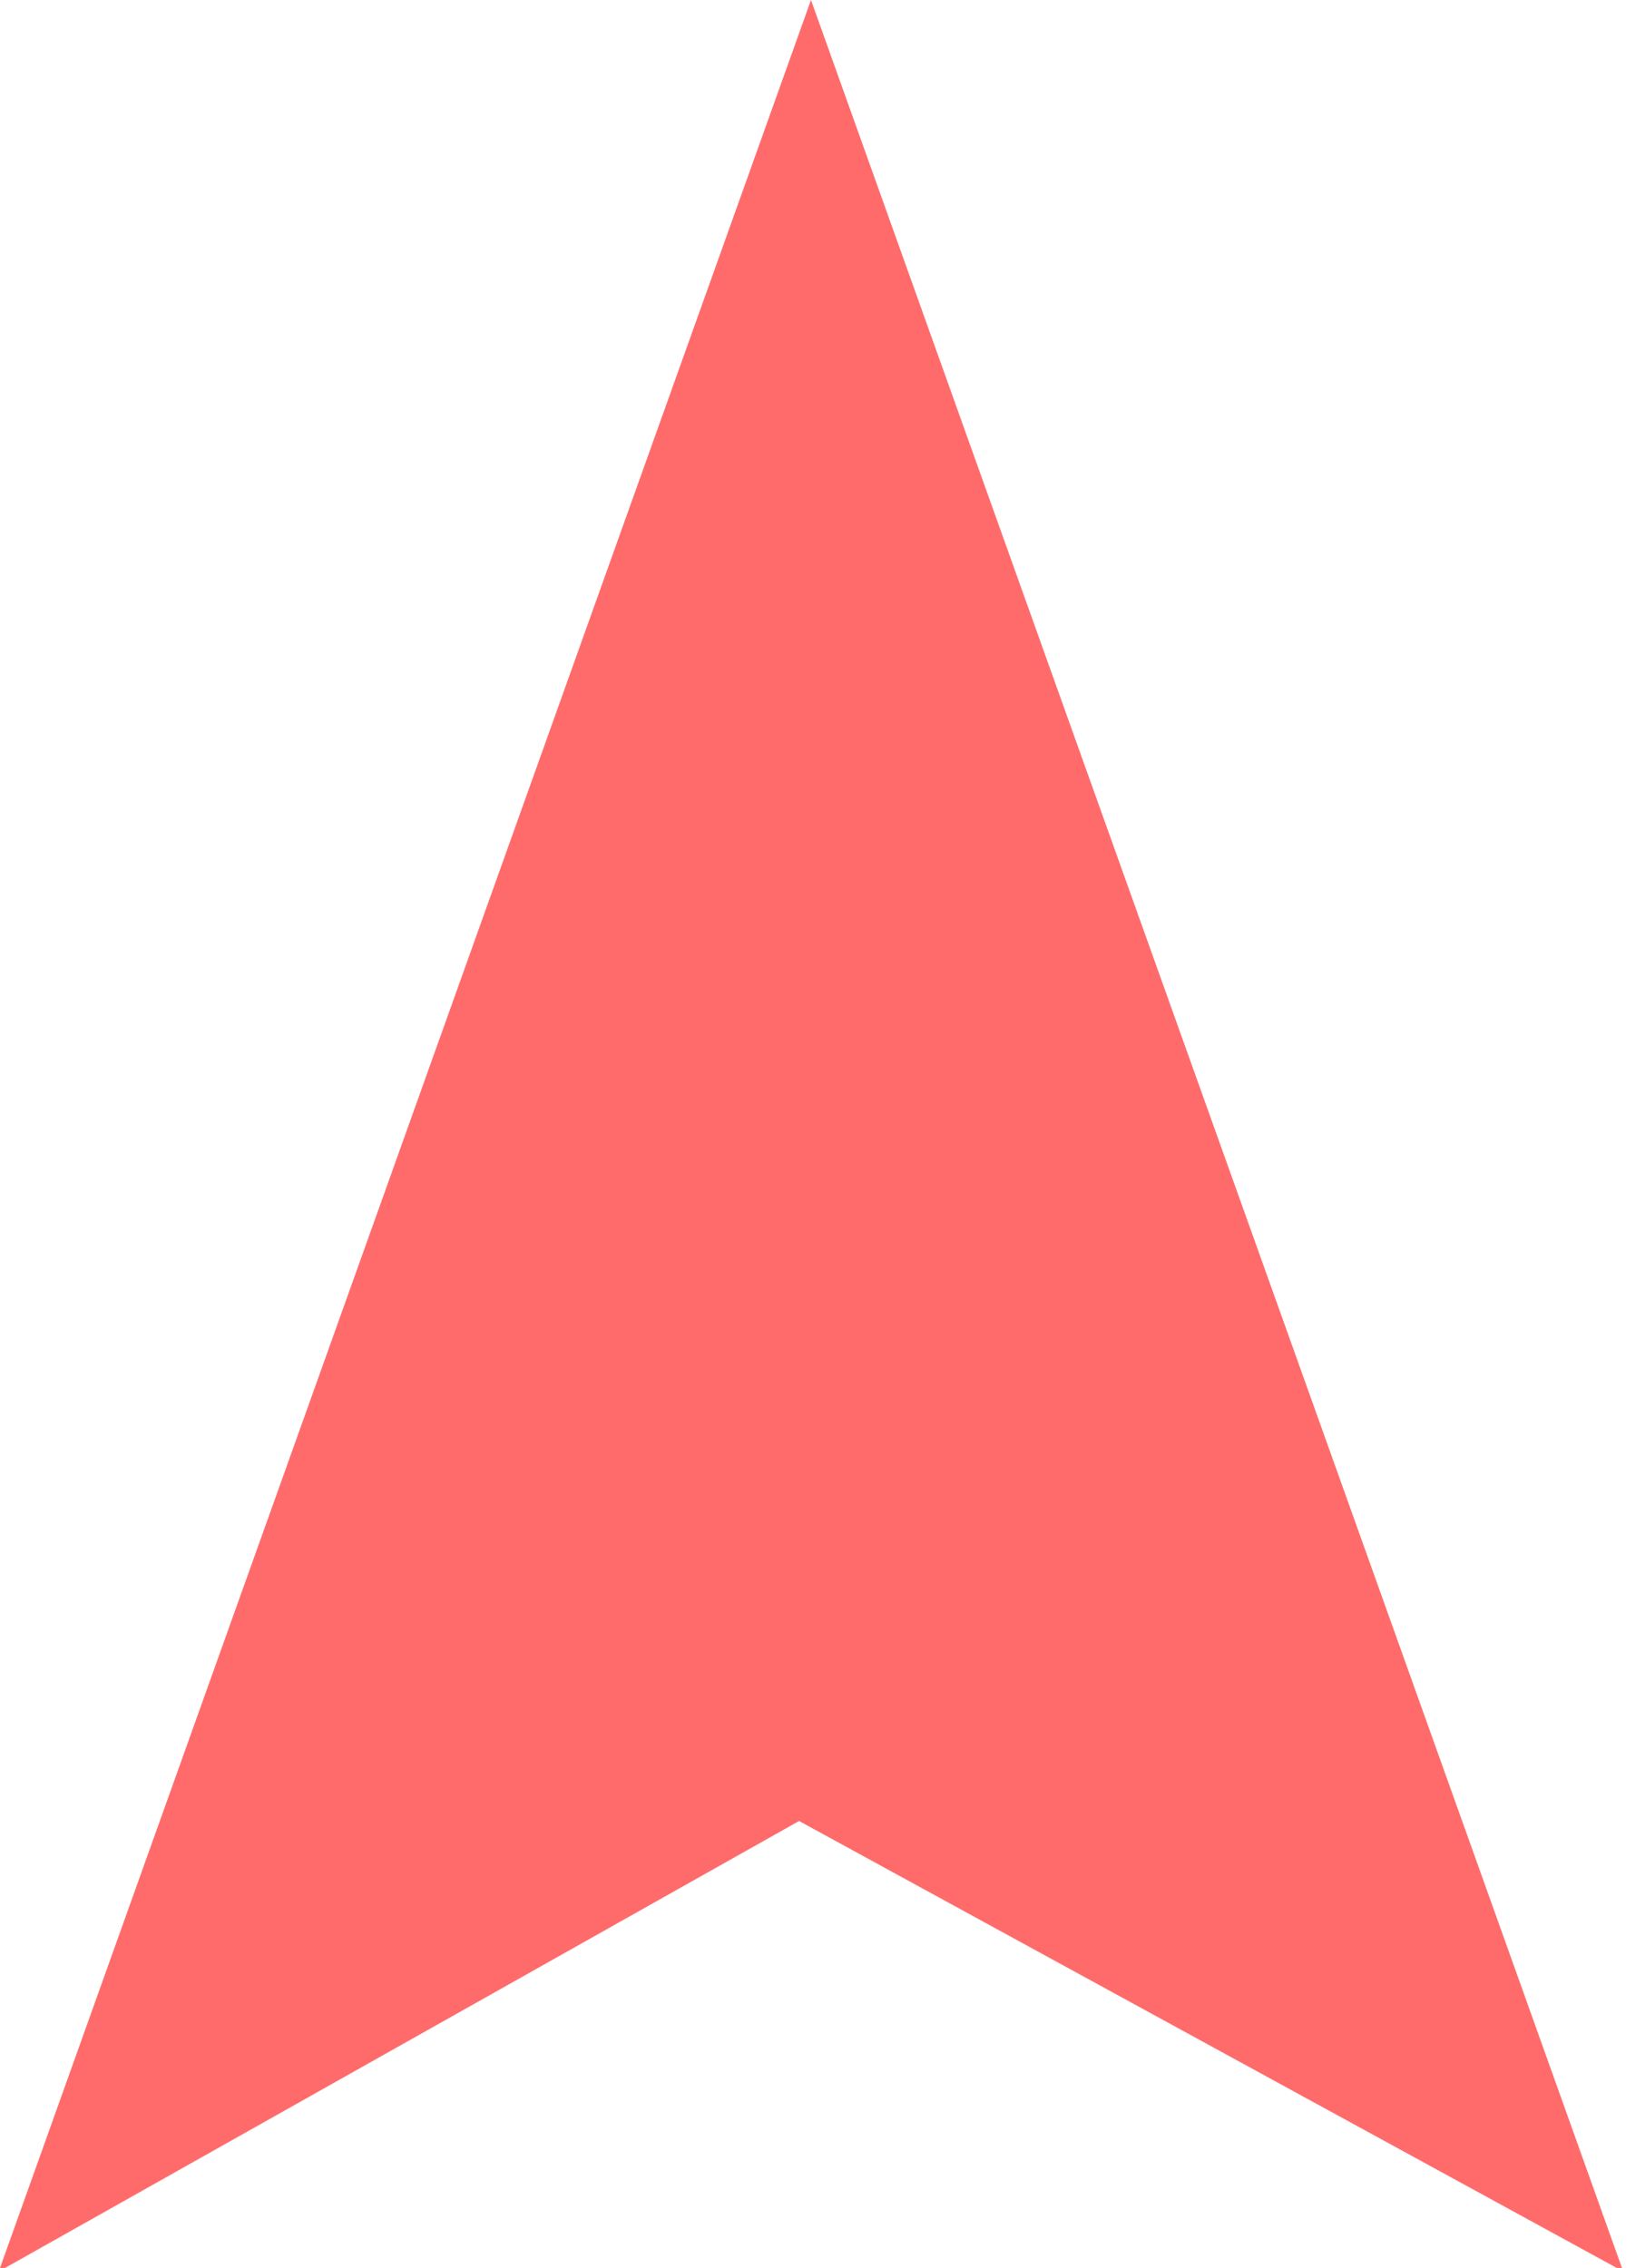 <svg width="37" height="51" viewBox="0 0 37 51" fill="none" xmlns="http://www.w3.org/2000/svg">
<path fill-rule="evenodd" clip-rule="evenodd" d="M36.482 51L18.241 0L0 51H0.113L17.973 40.949L36.366 51H36.482Z" fill="#FF6B6B"/>
</svg>

